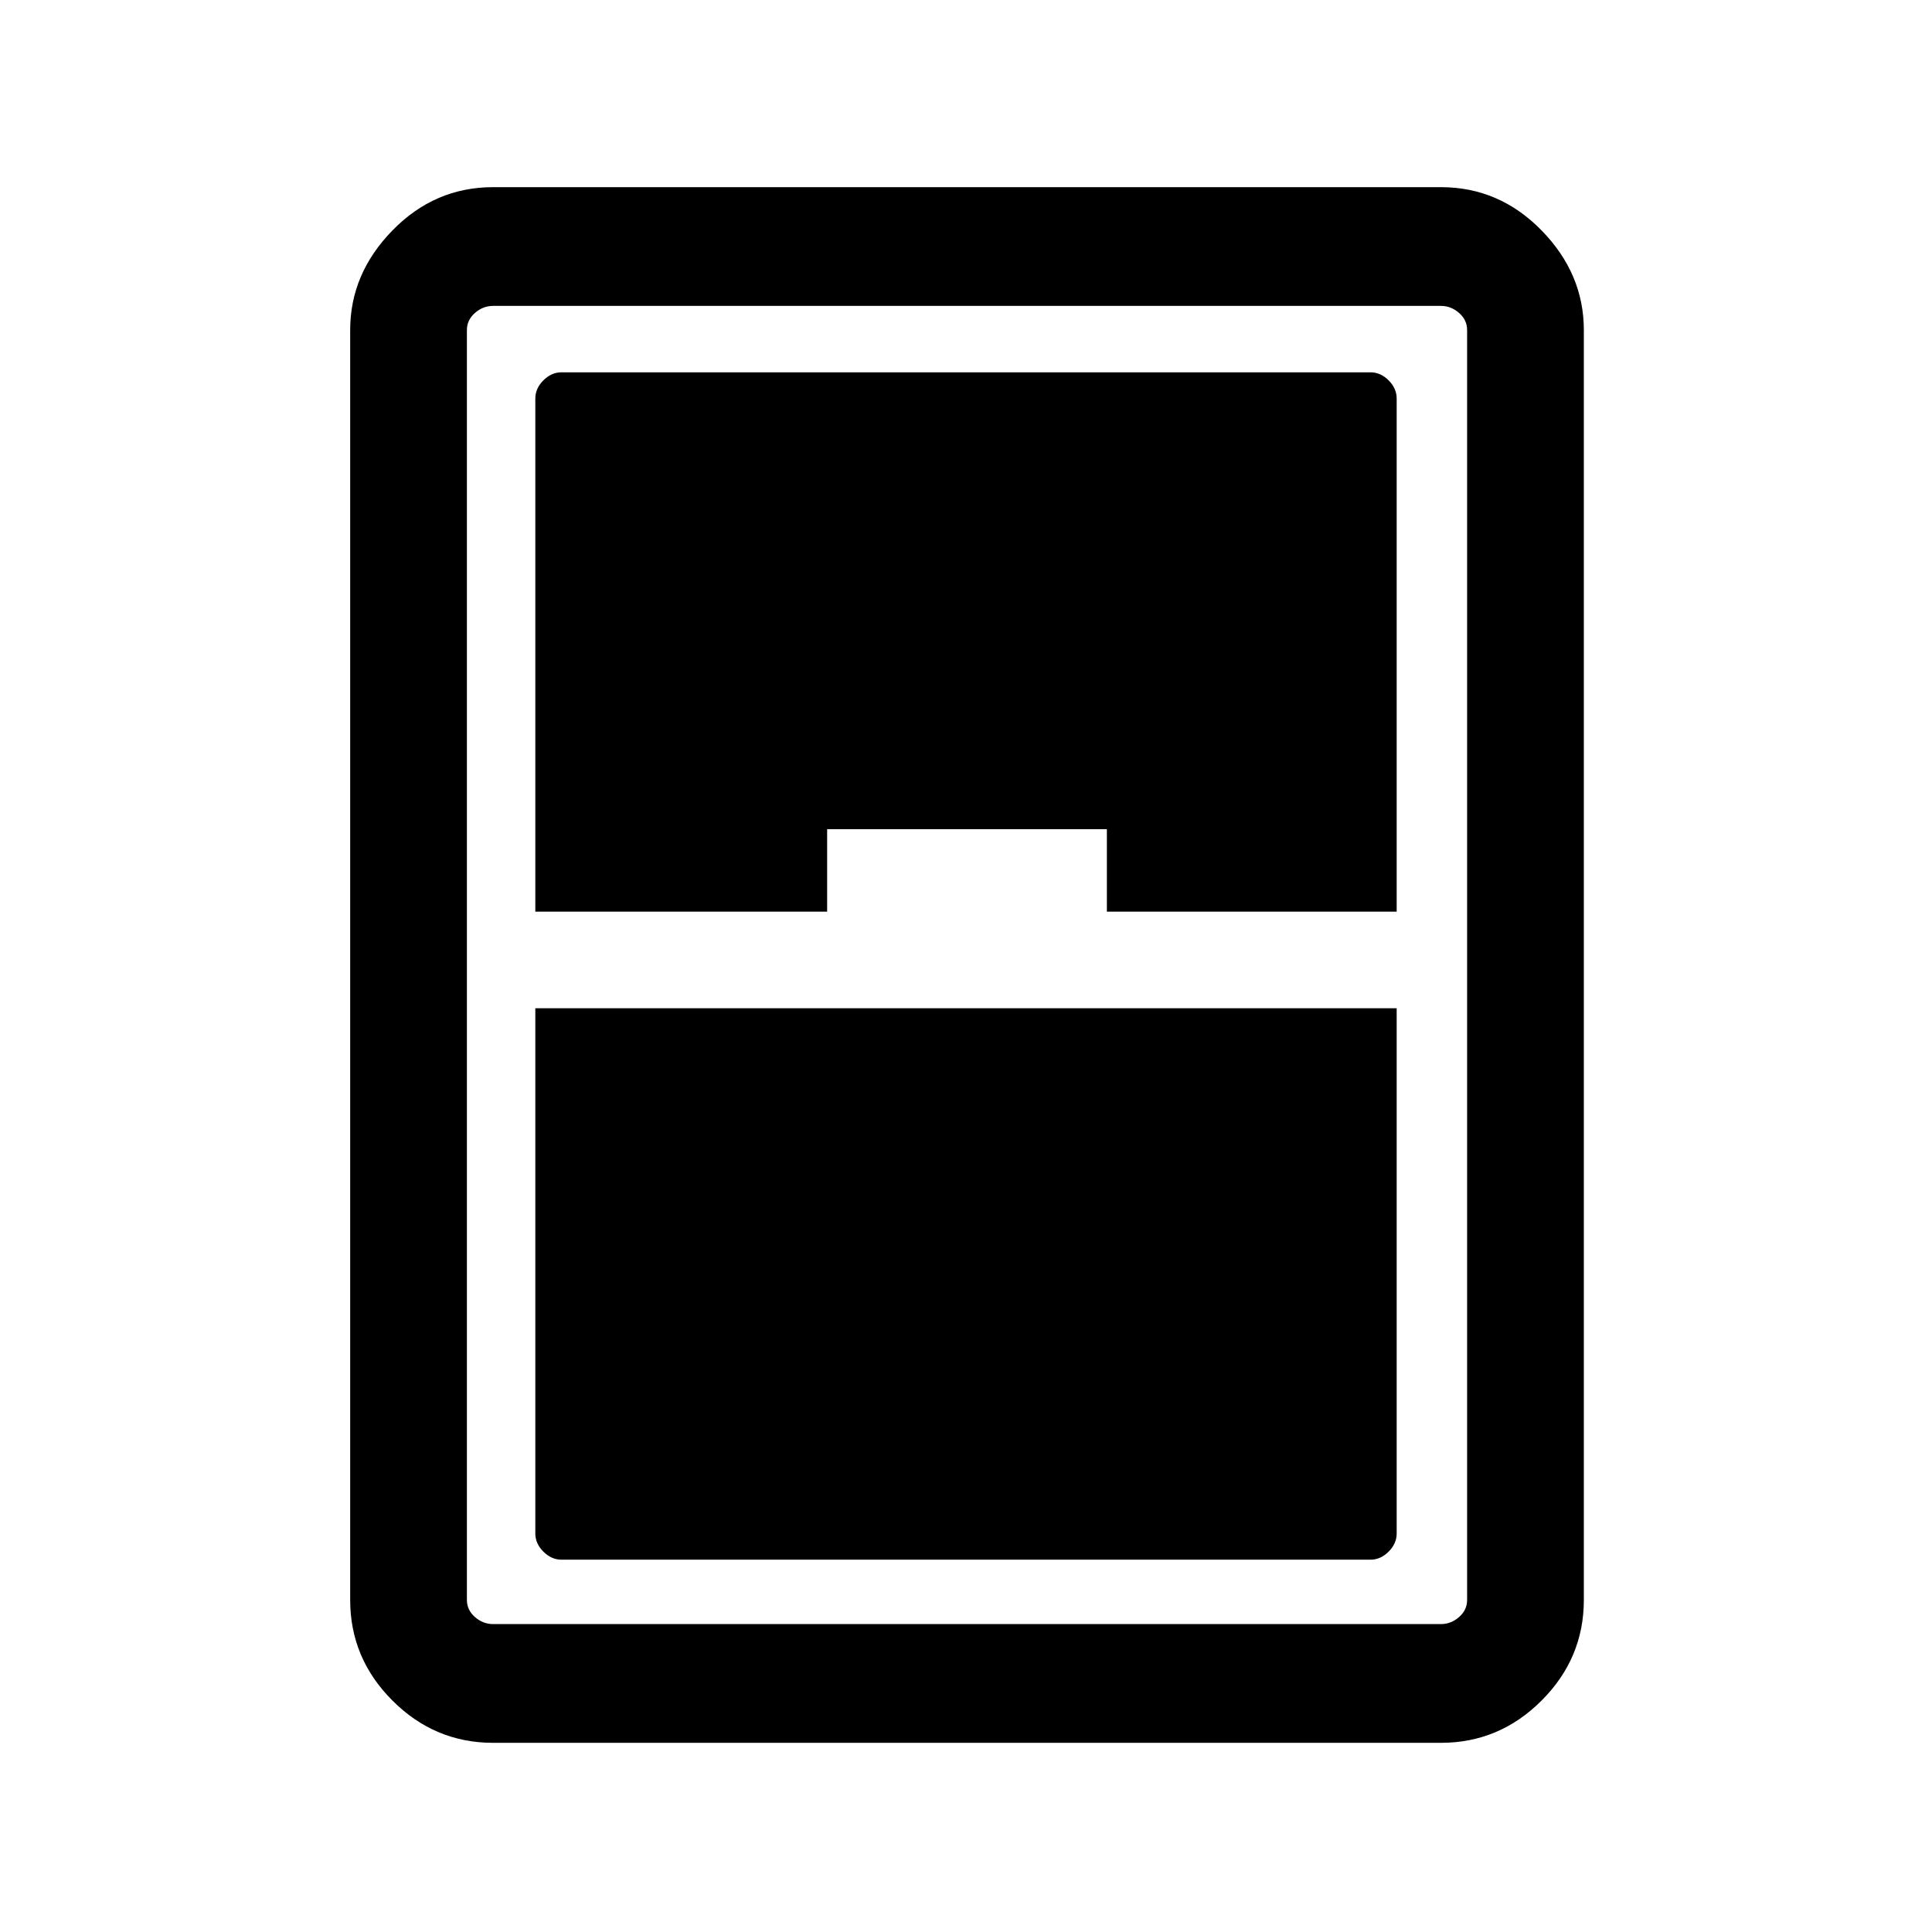 <svg xmlns="http://www.w3.org/2000/svg" height="48" width="48"><path d="M12.25 43.3q-1.45 0-2.5-1.05t-1.05-2.5V8.2q0-1.4 1.05-2.475 1.05-1.075 2.5-1.075H35.8q1.45 0 2.5 1.075T39.35 8.2v31.55q0 1.45-1.05 2.5t-2.5 1.05Zm1.05-20.65h7.25V20.6h6.95v2.05h7.2V9.9q0-.25-.2-.45t-.45-.2h-20.1q-.25 0-.45.2t-.2.45Zm0 2.4V38.1q0 .25.2.45t.45.2h20.1q.25 0 .45-.2t.2-.45V25.05ZM11.6 8.2v31.55q0 .25.2.425t.45.175H35.8q.25 0 .45-.175t.2-.425V8.2q0-.25-.2-.425T35.8 7.6H12.25q-.25 0-.45.175t-.2.425Z"/></svg>